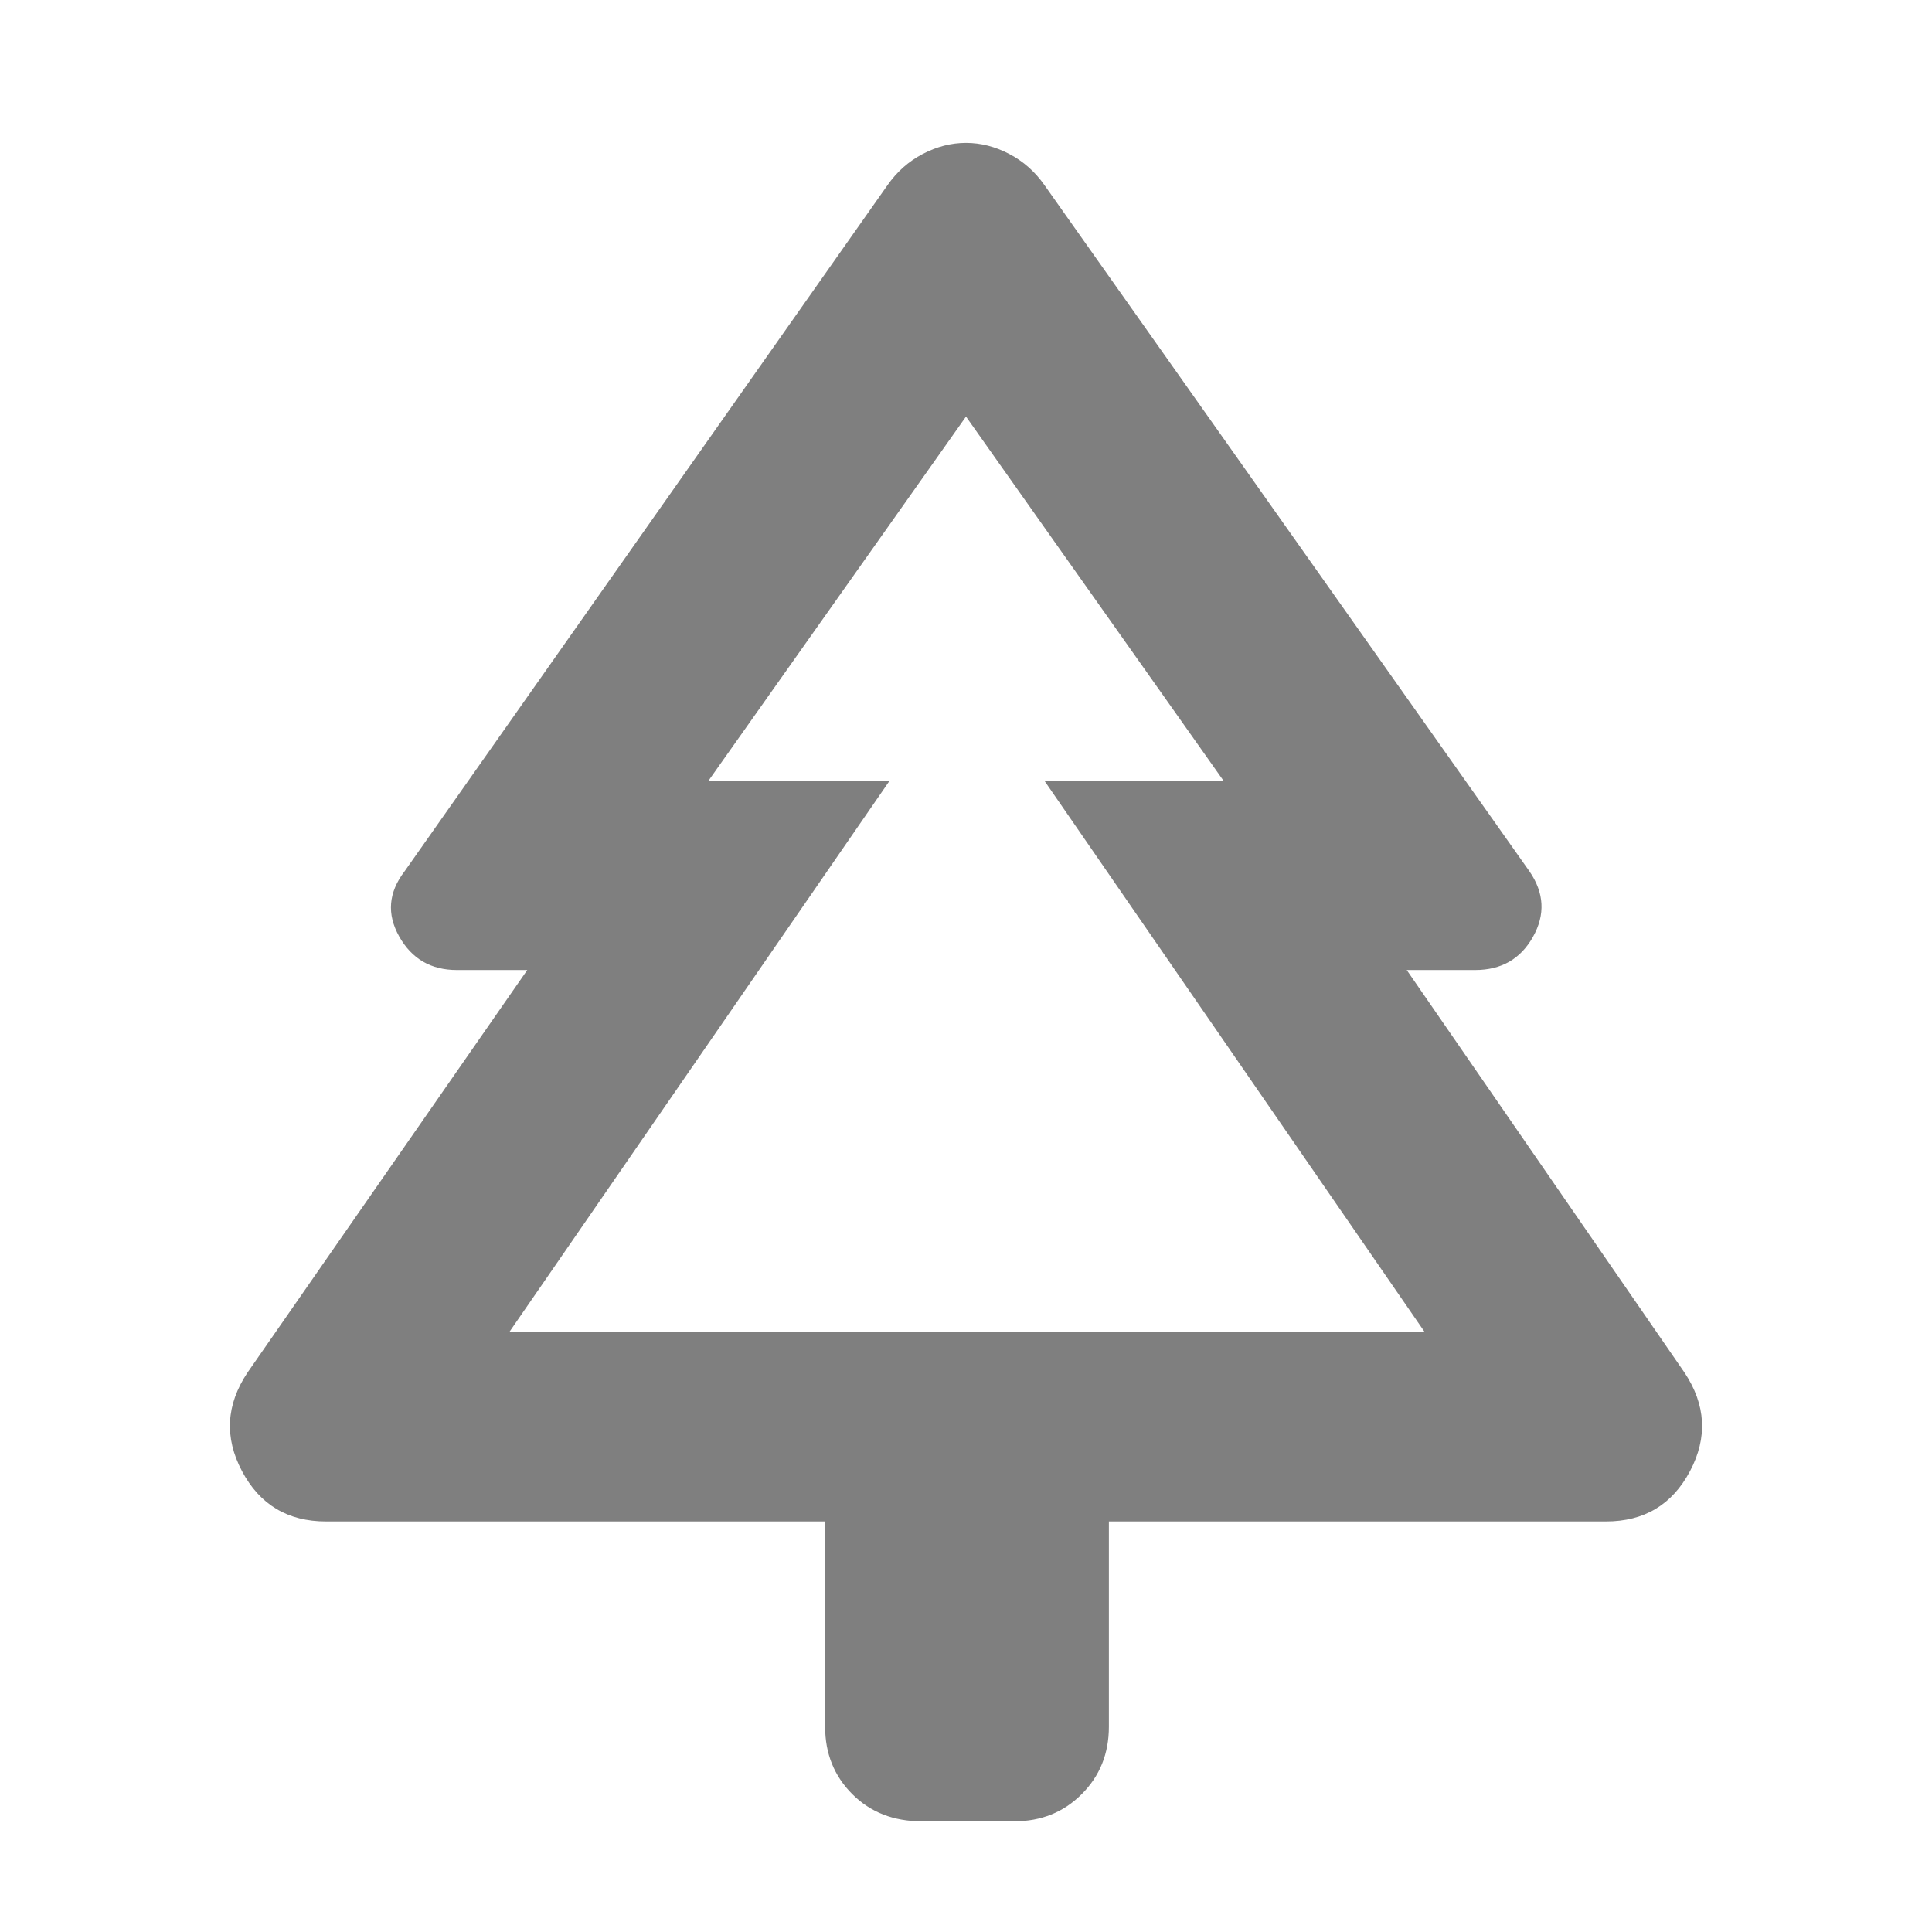 <svg xmlns="http://www.w3.org/2000/svg" height="48" viewBox="0 -960 960 960" width="48"><path fill="rgb(127, 127, 127)" d="M410-204H162q-28.5 0-41.75-25t2.75-49l139-200h-35q-19.27 0-28.64-16.66Q189-511.32 201-527l240-341q7-10 17.5-15.5T480-889q11 0 21.5 5.5T519-868l241 341q11 16 1.74 32.5Q752.49-478 733-478h-34l138 200q16 24 2.75 49T798-204H551v102q0 20-13.5 33.5T504-55h-46q-21 0-34.5-13.5T410-102v-102Zm-157-94h189-90 256-89 189-455Zm0 0h455L519-572h89L480-753 352-572h90L253-298Z"/></svg>